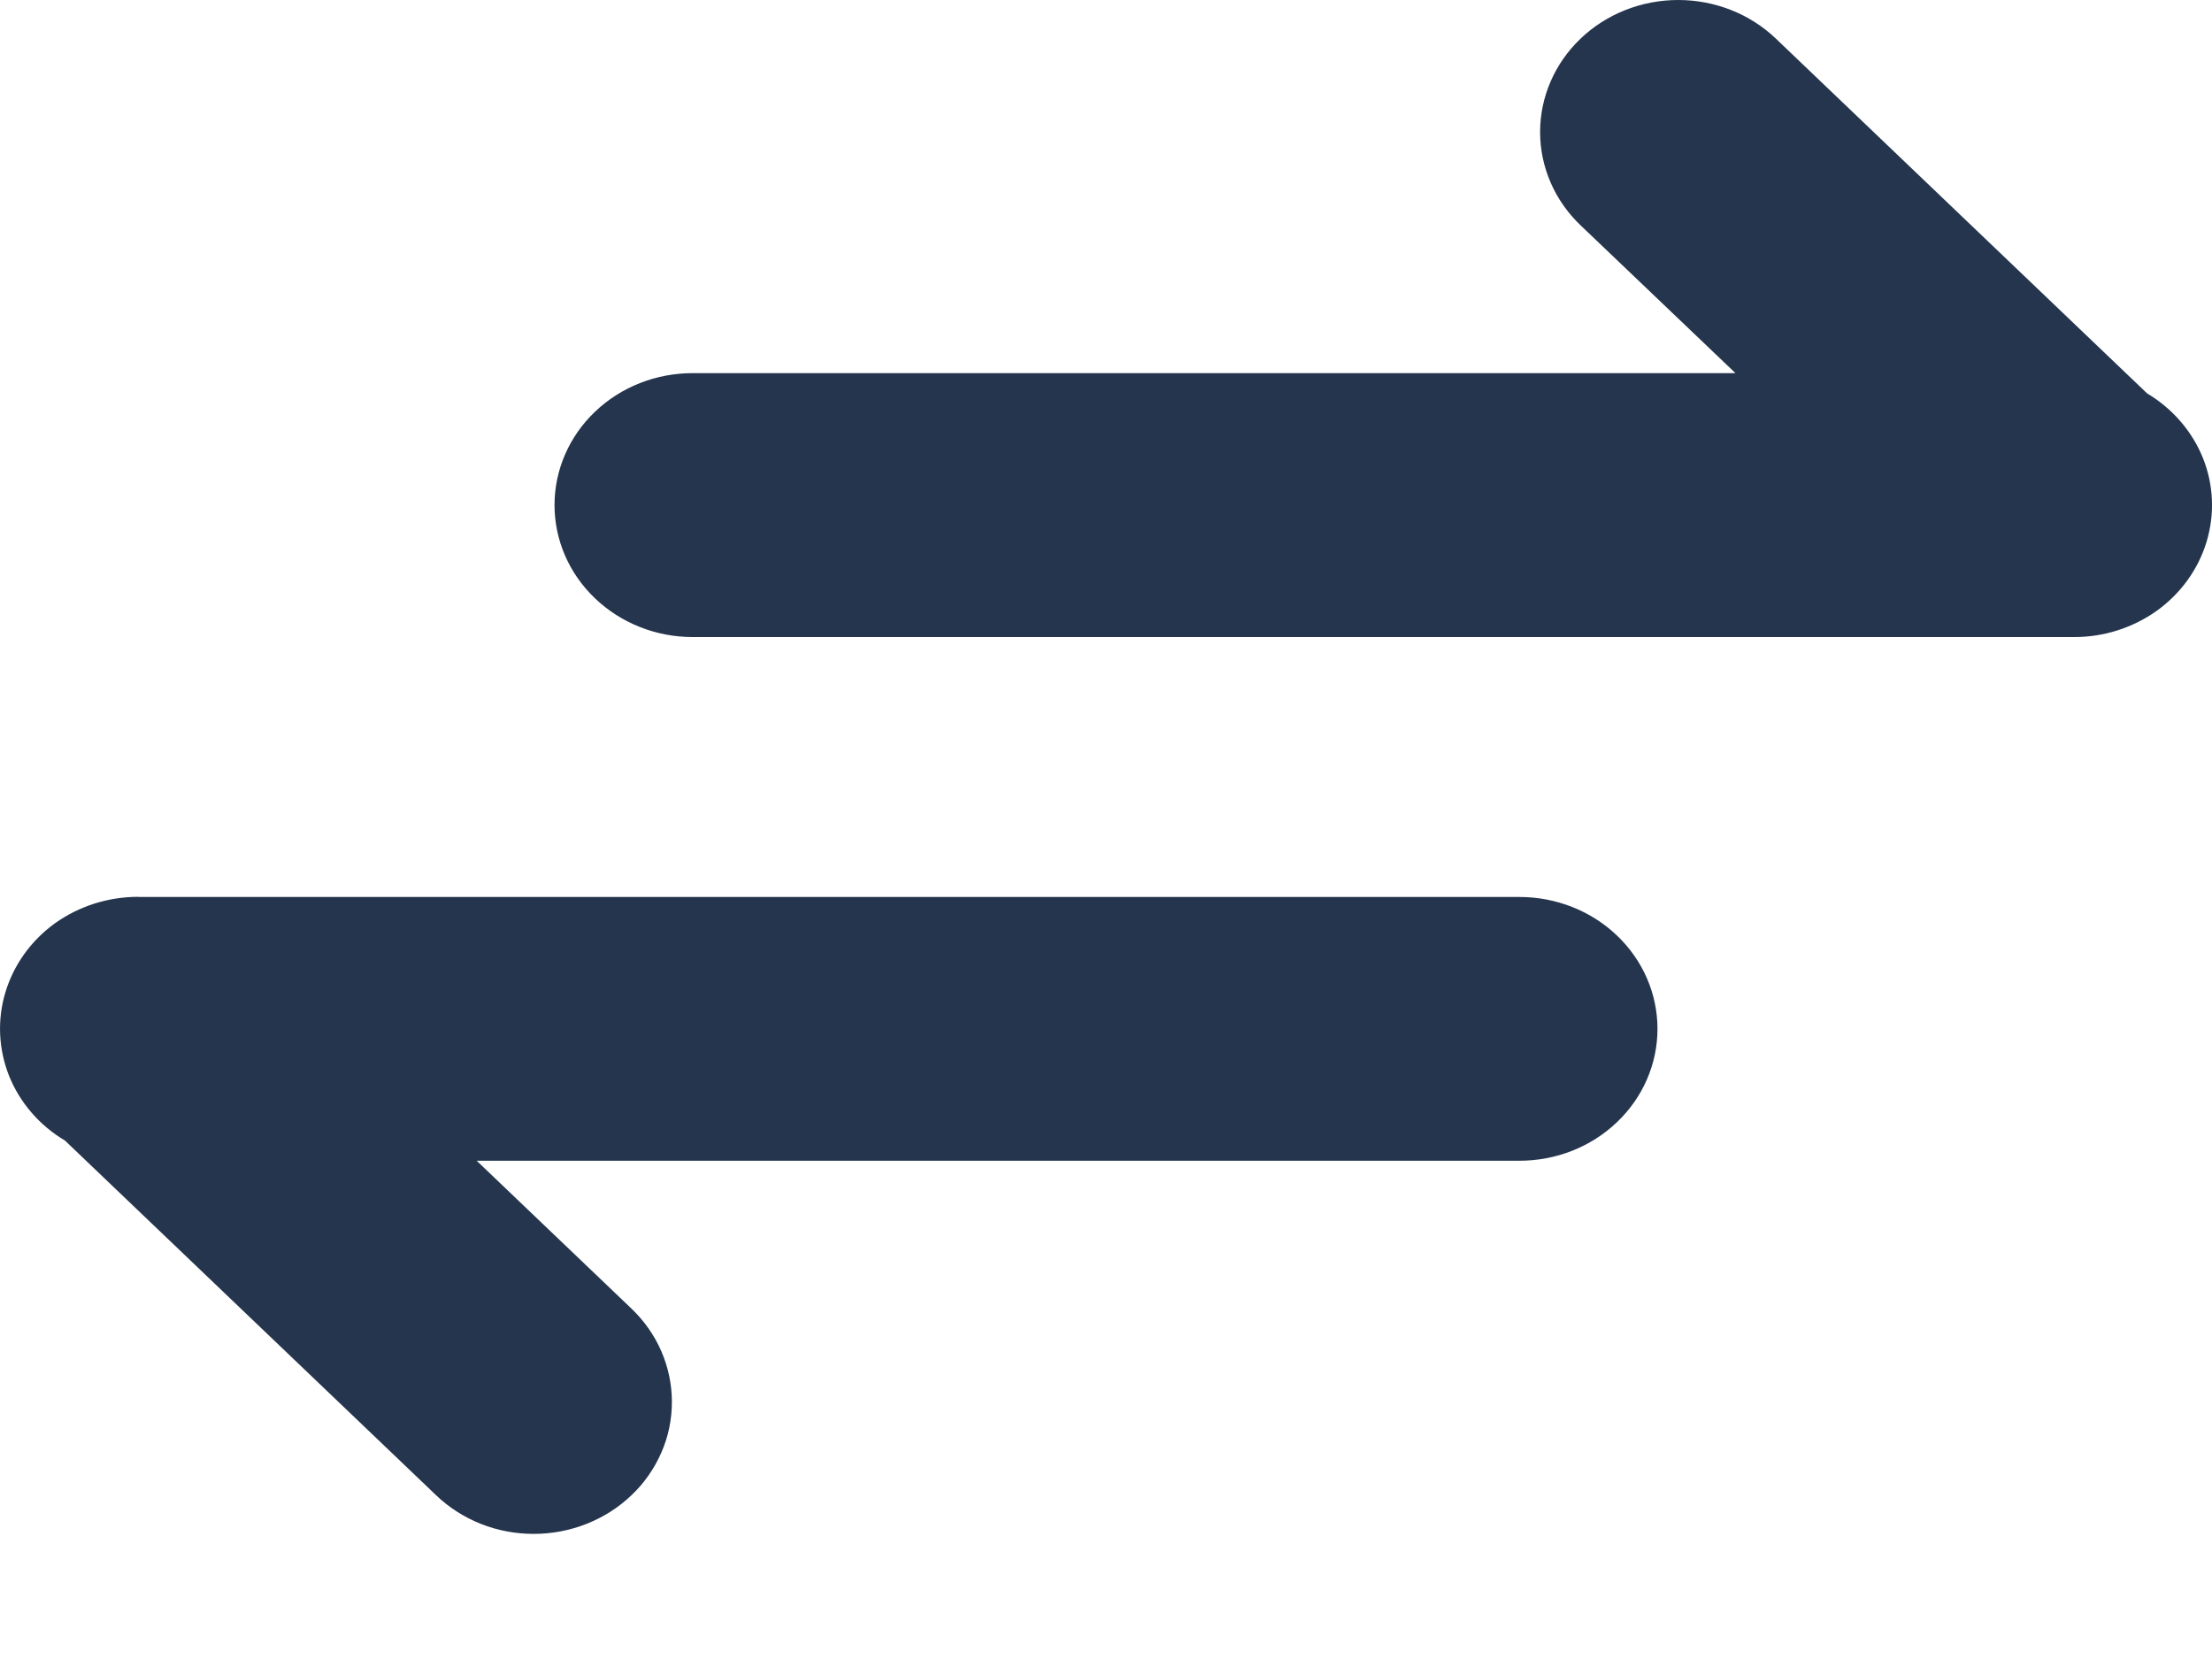 <svg width="16" height="12" viewBox="0 0 16 12" fill="none" xmlns="http://www.w3.org/2000/svg">
<path d="M1 6.487C0.783 6.487 0.572 6.554 0.398 6.678C0.225 6.803 0.099 6.978 0.039 7.178C-0.021 7.377 -0.011 7.589 0.066 7.783C0.144 7.976 0.286 8.141 0.47 8.25L3.155 10.816C3.248 10.905 3.358 10.975 3.479 11.023C3.6 11.071 3.73 11.095 3.861 11.095C3.993 11.095 4.123 11.07 4.244 11.022C4.365 10.974 4.475 10.904 4.568 10.815C4.661 10.727 4.734 10.621 4.784 10.506C4.835 10.39 4.86 10.266 4.86 10.14C4.86 10.015 4.834 9.891 4.784 9.775C4.734 9.659 4.66 9.554 4.567 9.465L3.448 8.396H10.99C11.255 8.396 11.509 8.296 11.696 8.117C11.884 7.938 11.989 7.695 11.989 7.442C11.989 7.189 11.884 6.946 11.696 6.767C11.509 6.588 11.255 6.488 10.99 6.488H1V6.487Z" fill="#24354D"/>
<path d="M15 4.608C15.217 4.609 15.428 4.541 15.602 4.417C15.775 4.292 15.901 4.117 15.961 3.918C16.021 3.718 16.012 3.506 15.934 3.312C15.856 3.119 15.714 2.955 15.53 2.845L12.845 0.279C12.658 0.1 12.403 -8.94323e-05 12.139 5.97239e-08C11.873 8.95517e-05 11.619 0.101 11.432 0.28C11.245 0.459 11.14 0.702 11.14 0.955C11.14 1.208 11.245 1.451 11.433 1.63L12.553 2.699H5.01C4.745 2.699 4.491 2.799 4.304 2.978C4.116 3.157 4.011 3.4 4.011 3.653C4.011 3.906 4.116 4.149 4.304 4.328C4.491 4.507 4.745 4.608 5.01 4.608H15V4.608Z" fill="#24354D"/>
</svg>
